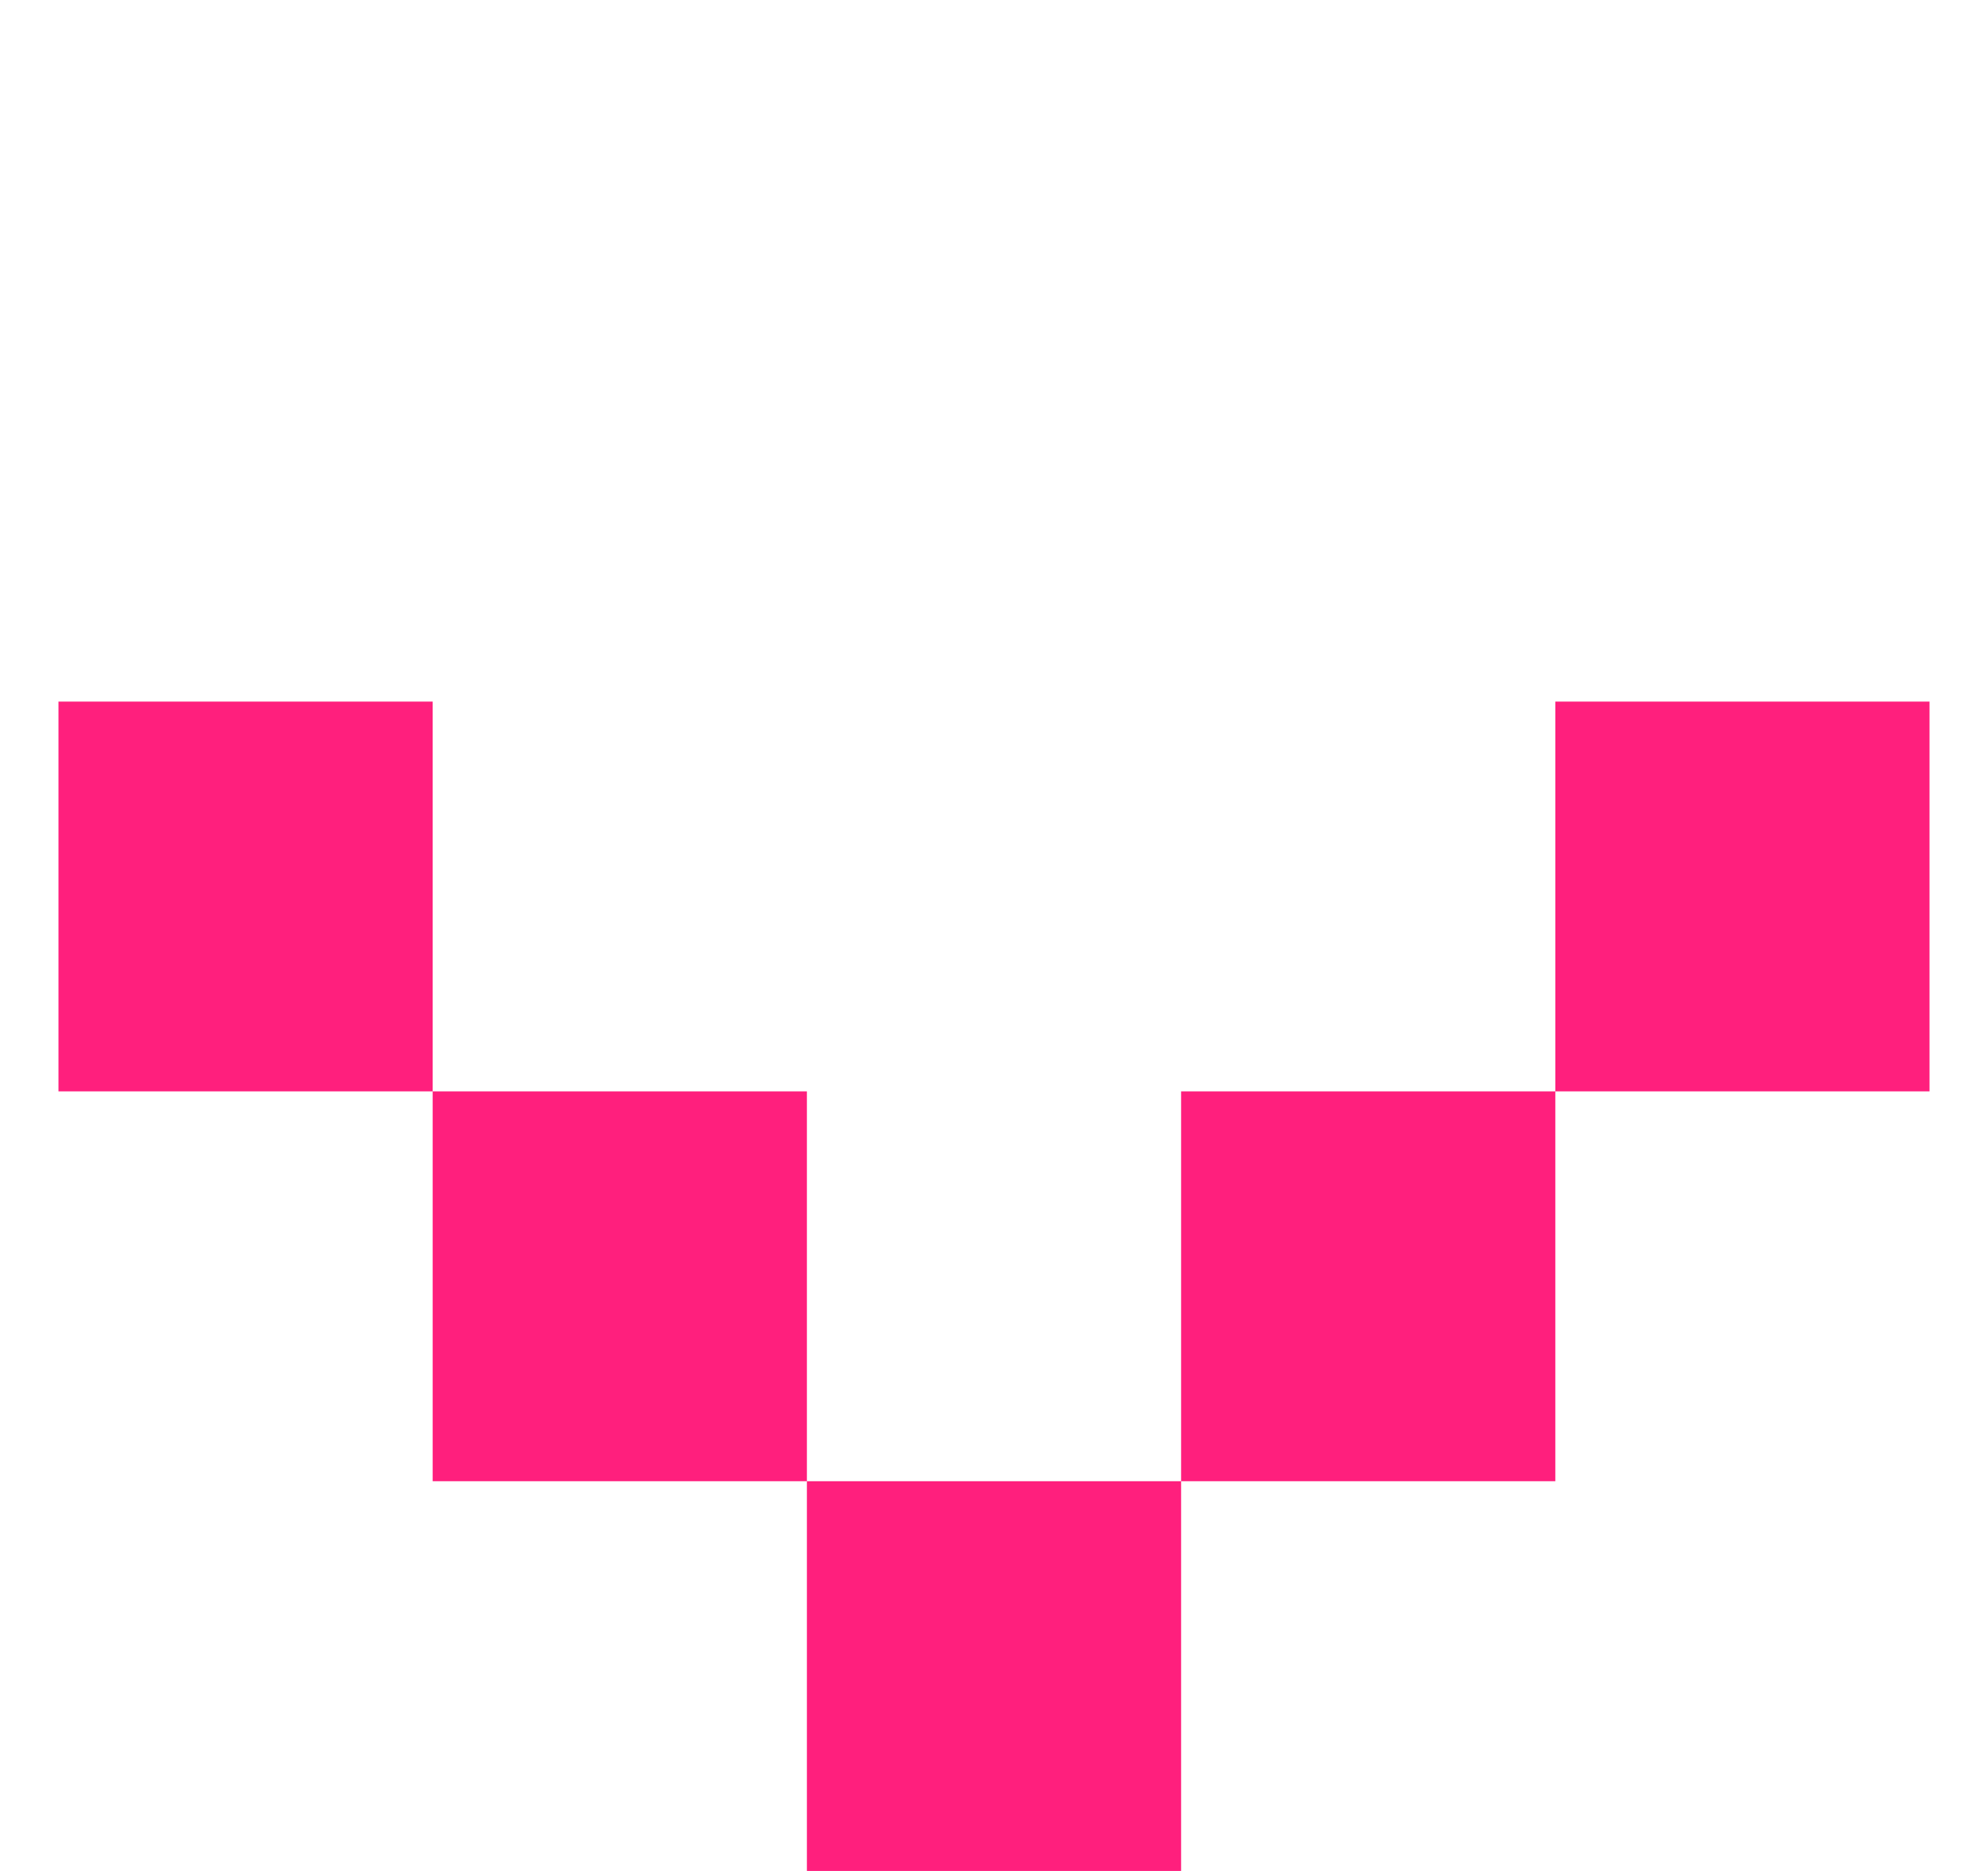<svg width="17" height="16" viewBox="0 0 17 16" fill="none" xmlns="http://www.w3.org/2000/svg">
<path d="M16.5 9.333L16.5 6L13.3 6L13.3 9.333L16.5 9.333ZM13.3 12.667L13.3 9.333L10.1 9.333L10.1 12.667L13.3 12.667ZM10.1 16L10.1 12.667L6.9 12.667L6.9 16L10.1 16ZM6.9 12.667L6.9 9.333L3.7 9.333L3.7 12.667L6.9 12.667ZM3.7 9.333L3.7 6L0.5 6L0.5 9.333L3.7 9.333Z" fill="#FF1F7D"/>
</svg>
